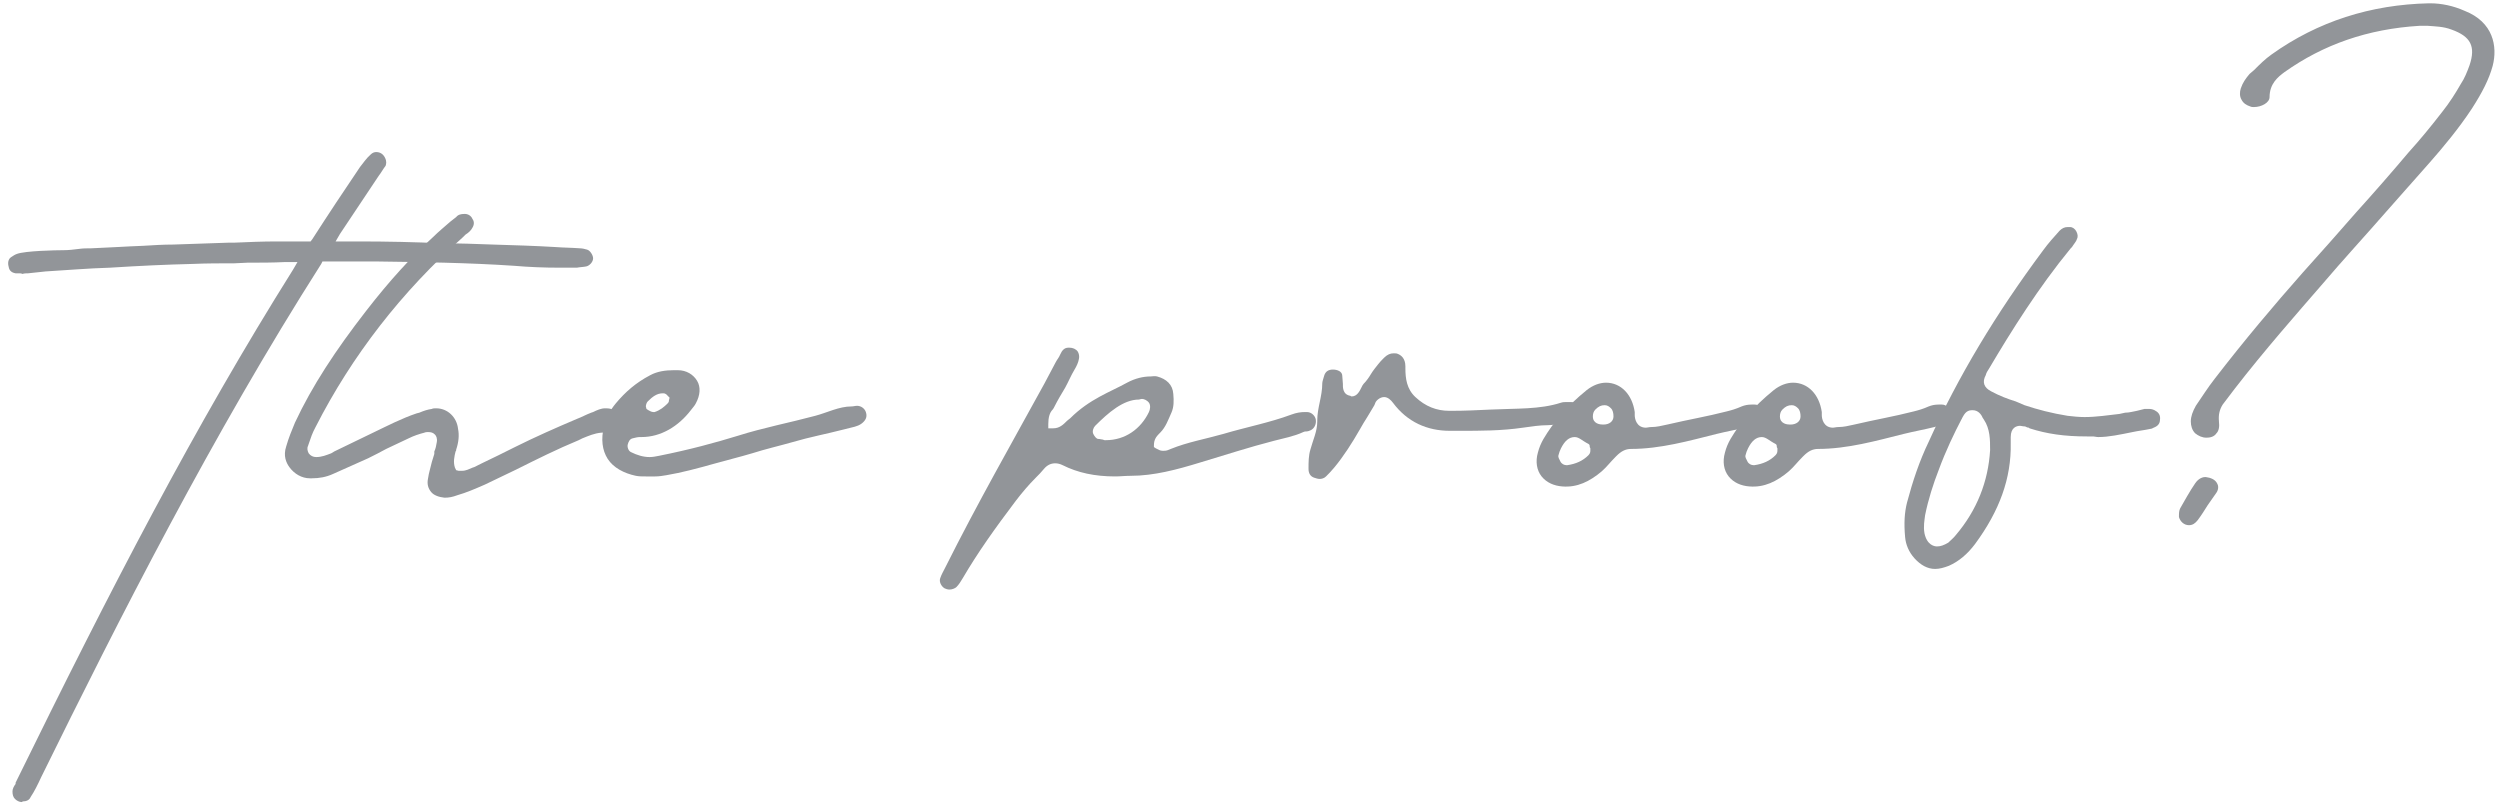 <svg width="216" height="70" viewBox="0 0 216 70" fill="none" xmlns="http://www.w3.org/2000/svg">
<g opacity="0.5">
<path d="M1.888 69.298C1.888 69.298 1.942 69.298 1.942 69.244C2.266 69.244 2.536 69.136 2.644 68.866C2.968 68.38 3.238 67.84 3.562 67.138C10.258 53.53 18.358 37.546 27.754 22.804L27.862 22.588H28.078C28.834 22.588 29.536 22.588 30.292 22.588H31.75H32.344C36.34 22.642 40.444 22.696 44.44 22.966C45.682 23.074 47.032 23.128 48.328 23.128H49.57H49.84C50.11 23.074 50.38 23.074 50.65 23.02C50.92 22.966 51.244 22.642 51.244 22.318C51.244 22.048 50.974 21.616 50.704 21.562C50.542 21.508 50.272 21.454 50.11 21.454C49.408 21.4 48.706 21.4 48.004 21.346C46.222 21.238 44.386 21.184 42.604 21.13C41.146 21.076 39.688 21.022 38.23 21.022C35.854 20.914 33.424 20.86 30.994 20.86H29.752H28.996L29.374 20.212L32.722 15.19C32.938 14.92 33.1 14.596 33.316 14.326C33.37 14.164 33.424 13.948 33.262 13.624C33.1 13.3 32.83 13.138 32.506 13.138C32.344 13.138 32.182 13.192 32.02 13.354C31.642 13.678 31.372 14.11 31.102 14.434C29.752 16.432 28.348 18.538 26.998 20.644L26.836 20.86H25.378H23.92C22.678 20.86 21.436 20.914 20.194 20.968H19.708L14.956 21.13C14.092 21.13 13.228 21.184 12.364 21.238C10.852 21.292 9.34 21.4 7.882 21.454C7.504 21.454 7.18 21.454 6.802 21.508C6.37 21.562 5.938 21.616 5.506 21.616C4.858 21.616 2.158 21.67 1.456 21.94C1.294 21.994 1.132 22.102 0.97 22.21C0.862 22.264 0.592 22.534 0.754 23.074C0.808 23.398 1.024 23.56 1.348 23.614H1.672C1.726 23.614 1.834 23.614 1.942 23.668C2.104 23.614 2.266 23.614 2.428 23.614L3.94 23.452C5.776 23.344 7.612 23.182 9.502 23.128C12.04 22.966 14.362 22.858 16.63 22.804C17.872 22.75 19.06 22.75 20.248 22.75L21.382 22.696C22.462 22.696 23.542 22.696 24.622 22.642H25.702L25.324 23.29C16.846 36.79 9.61 50.776 1.348 67.624V67.732C1.186 67.948 1.078 68.164 1.078 68.38C1.078 68.65 1.132 68.866 1.294 69.028C1.456 69.19 1.672 69.298 1.888 69.298Z" fill="#252B33"/>
<path d="M38.389 43H38.443C38.767 43 39.091 42.946 39.523 42.784C40.279 42.568 41.035 42.244 41.899 41.866L44.599 40.57C46.327 39.706 48.163 38.788 49.999 38.032L50.323 37.87C50.863 37.654 51.349 37.438 51.943 37.384C52.321 37.384 52.645 37.222 52.969 36.898C53.293 36.628 53.455 36.142 53.239 35.71C53.077 35.332 52.645 35.278 52.375 35.278H52.267C51.943 35.278 51.565 35.44 51.241 35.602L51.079 35.656C50.647 35.818 50.269 36.034 49.837 36.196C48.055 36.952 46.219 37.762 44.491 38.626C43.519 39.112 42.547 39.598 41.629 40.03L40.981 40.354L40.819 40.408C40.549 40.516 40.279 40.678 39.901 40.678H39.631L39.415 40.624L39.307 40.408C39.145 39.922 39.253 39.436 39.361 39.004C39.415 38.95 39.415 38.896 39.415 38.842C39.631 38.194 39.685 37.6 39.577 37.06C39.469 36.034 38.659 35.278 37.687 35.278C37.525 35.278 37.417 35.278 37.309 35.332C36.931 35.386 36.607 35.494 36.229 35.656L36.013 35.71C34.717 36.142 33.475 36.79 32.233 37.384L28.885 39.004L28.615 39.166C28.183 39.328 27.805 39.49 27.319 39.49C27.049 39.49 26.833 39.382 26.671 39.166C26.563 38.95 26.509 38.734 26.617 38.518L26.671 38.356C26.833 37.87 26.995 37.384 27.265 36.898C30.397 30.742 34.717 25.18 40.009 20.482L40.225 20.266C40.495 20.104 40.711 19.888 40.819 19.672C40.981 19.402 40.981 19.132 40.819 18.916C40.711 18.646 40.441 18.484 40.171 18.484H40.117C39.847 18.484 39.577 18.538 39.415 18.754L38.929 19.132C38.443 19.564 37.903 19.996 37.417 20.482C35.527 22.21 33.691 24.208 31.639 26.854C28.993 30.256 26.941 33.388 25.483 36.52C25.213 37.168 24.943 37.816 24.727 38.572C24.457 39.382 24.727 39.976 24.997 40.354C25.429 40.948 26.077 41.326 26.779 41.326H26.941C27.589 41.326 28.183 41.218 28.777 40.948L31.801 39.598C32.341 39.328 32.881 39.058 33.367 38.788C34.015 38.464 34.663 38.194 35.311 37.87C35.743 37.654 36.229 37.492 36.661 37.384C36.769 37.33 36.931 37.33 36.985 37.33C37.255 37.33 37.417 37.384 37.579 37.546C37.687 37.654 37.795 37.87 37.741 38.194C37.687 38.518 37.633 38.788 37.525 39.004V39.22L37.309 39.922C37.201 40.408 37.039 40.894 36.985 41.326C36.877 41.812 36.985 42.19 37.255 42.514C37.471 42.784 37.903 42.946 38.389 43Z" fill="#252B33"/>
<path d="M55.802 41.164C55.91 41.164 56.072 41.164 56.234 41.164H56.612C56.936 41.164 57.26 41.11 57.584 41.056C58.88 40.84 60.284 40.462 61.634 40.084C62.768 39.76 63.902 39.49 64.982 39.166C66.17 38.788 67.358 38.518 68.492 38.194C69.95 37.762 71.408 37.492 72.866 37.114L73.514 36.952C74 36.844 74.324 36.736 74.594 36.466C74.864 36.196 74.918 35.926 74.81 35.602C74.702 35.278 74.378 35.062 74.054 35.062C73.892 35.062 73.73 35.116 73.568 35.116C72.488 35.116 71.462 35.656 70.436 35.926C68.222 36.52 65.954 36.952 63.74 37.654C61.796 38.248 59.636 38.842 56.936 39.382C56.666 39.436 56.396 39.49 56.126 39.49C55.586 39.49 55.046 39.328 54.506 39.058C54.29 38.95 54.182 38.626 54.236 38.41C54.29 38.194 54.398 37.924 54.668 37.87C54.884 37.816 55.1 37.762 55.262 37.762H55.424C57.098 37.762 58.61 36.844 59.69 35.44C59.852 35.224 60.014 35.062 60.122 34.846C60.5 34.144 60.554 33.442 60.23 32.902C59.906 32.362 59.312 31.984 58.556 31.984H58.232C57.476 31.984 56.774 32.092 56.18 32.416C54.938 33.064 54.02 33.874 53.21 34.846C52.67 35.494 52.346 36.142 52.184 36.844C51.914 37.924 52.022 38.896 52.508 39.652C52.994 40.408 53.912 40.894 54.938 41.11C55.208 41.164 55.478 41.164 55.802 41.164ZM56.45 35.602C56.288 35.602 56.126 35.494 56.018 35.44L55.856 35.332L55.802 35.116C55.802 35.008 55.856 34.792 55.964 34.684C56.396 34.252 56.774 33.982 57.26 33.982H57.314C57.53 33.982 57.638 34.144 57.692 34.198L57.854 34.36L57.8 34.576C57.8 34.63 57.8 34.738 57.692 34.846C57.368 35.17 57.044 35.44 56.558 35.602H56.45Z" fill="#252B33"/>
<path d="M82.041 50.938C82.257 50.938 82.527 50.83 82.635 50.722C82.851 50.506 83.013 50.236 83.175 49.966C84.471 47.752 85.929 45.7 87.765 43.27C88.305 42.568 88.845 41.92 89.493 41.272C89.709 41.056 89.979 40.786 90.195 40.516C90.465 40.192 90.789 40.03 91.167 40.03C91.383 40.03 91.599 40.084 91.815 40.192C93.111 40.84 94.569 41.164 96.351 41.164C96.783 41.164 97.215 41.11 97.701 41.11C99.699 41.11 101.697 40.57 103.641 39.976C105.801 39.328 107.961 38.626 110.067 38.086C110.877 37.87 111.795 37.708 112.605 37.33C112.713 37.276 112.767 37.276 112.875 37.276C112.983 37.276 113.145 37.222 113.253 37.168C113.577 37.006 113.739 36.628 113.685 36.25C113.631 35.926 113.307 35.602 112.929 35.602H112.713C112.389 35.602 112.011 35.656 111.579 35.818C109.689 36.52 107.691 36.898 105.693 37.492C104.181 37.924 102.615 38.194 101.157 38.788L100.887 38.896C100.725 38.95 100.617 38.95 100.455 38.95C100.239 38.95 100.077 38.842 99.861 38.734L99.699 38.626V38.464C99.699 37.978 99.915 37.708 100.131 37.492L100.239 37.384C100.725 36.898 100.941 36.25 101.211 35.656C101.427 35.17 101.427 34.63 101.373 34.036C101.319 33.226 100.779 32.74 99.969 32.524C99.753 32.47 99.591 32.524 99.429 32.524C98.781 32.524 98.079 32.686 97.377 33.064C95.919 33.874 94.137 34.468 92.463 36.142C92.409 36.196 92.301 36.25 92.193 36.358C91.869 36.682 91.545 37.006 91.005 37.006H90.573V36.628C90.573 36.088 90.681 35.656 90.951 35.386C91.005 35.332 91.059 35.224 91.113 35.116C91.383 34.576 91.707 34.036 92.031 33.496C92.301 33.01 92.517 32.47 92.841 31.93C93.003 31.66 93.165 31.336 93.219 31.012C93.273 30.796 93.219 30.526 93.111 30.364C92.949 30.148 92.679 30.04 92.409 30.04H92.301C91.977 30.04 91.761 30.256 91.599 30.634C91.491 30.904 91.329 31.066 91.221 31.282L90.249 33.118C87.495 38.14 84.417 43.54 81.663 49.048C81.501 49.372 81.339 49.642 81.231 49.966C81.123 50.29 81.339 50.668 81.609 50.83C81.717 50.884 81.879 50.938 82.041 50.938ZM95.433 38.032C95.379 38.032 95.325 37.978 95.271 37.978C95.163 37.978 95.055 37.924 94.893 37.924C94.731 37.924 94.569 37.708 94.461 37.492C94.353 37.276 94.461 36.952 94.623 36.79C95.757 35.656 97.053 34.522 98.403 34.522C98.457 34.522 98.565 34.468 98.673 34.468C98.835 34.468 99.105 34.576 99.267 34.792C99.429 35.008 99.375 35.386 99.267 35.602C98.565 37.06 97.215 38.032 95.541 38.032H95.433Z" fill="#252B33"/>
<path d="M114.028 41.38C114.19 41.38 114.406 41.326 114.568 41.164C114.784 40.948 115 40.732 115.27 40.408C116.08 39.436 116.836 38.248 117.484 37.114C117.7 36.736 117.916 36.358 118.132 36.034L118.618 35.224C118.726 35.062 118.78 34.954 118.834 34.792C118.888 34.63 119.212 34.306 119.59 34.306C119.914 34.306 120.184 34.576 120.346 34.792C121.588 36.466 123.316 37.222 125.26 37.222H126.124C127.906 37.222 129.742 37.222 131.577 36.952C132.333 36.844 133.036 36.736 133.738 36.736C134.062 36.736 134.764 36.628 134.764 36.628H134.818C134.98 36.628 135.141 36.682 135.303 36.682C135.735 36.682 136.059 36.52 136.329 36.034C136.491 35.764 136.491 35.44 136.383 35.17C136.275 34.9 136.006 34.738 135.736 34.738H135.357C135.195 34.738 135.034 34.738 134.872 34.792C133.036 35.386 131.038 35.278 128.824 35.386C127.636 35.44 126.556 35.494 125.476 35.494H125.206C124.126 35.494 123.154 35.116 122.29 34.306C121.534 33.604 121.426 32.686 121.426 31.822V31.66C121.426 30.958 121.048 30.688 120.778 30.58C120.67 30.526 120.562 30.526 120.4 30.526C120.13 30.526 119.86 30.634 119.59 30.904C119.374 31.12 119.212 31.282 119.05 31.498C118.834 31.768 118.618 32.038 118.456 32.308C118.294 32.578 118.078 32.902 117.808 33.172C117.754 33.226 117.7 33.334 117.646 33.442C117.484 33.766 117.268 34.252 116.782 34.252C116.728 34.252 116.674 34.198 116.674 34.198C115.972 34.09 116.026 33.388 116.026 33.172L115.972 32.47C115.972 32.092 115.54 31.93 115.162 31.93C114.784 31.93 114.514 32.092 114.406 32.47C114.352 32.686 114.244 32.956 114.244 33.118C114.244 34.252 113.812 35.224 113.812 36.304V36.412C113.812 37.276 113.434 38.032 113.218 38.842C113.056 39.382 113.056 39.922 113.056 40.516C113.056 40.894 113.218 41.164 113.542 41.272C113.704 41.326 113.866 41.38 114.028 41.38Z" fill="#252B33"/>
<path d="M134.977 42.028C136.273 42.136 137.353 41.596 138.379 40.732C138.811 40.354 139.135 39.922 139.567 39.49L139.675 39.382C140.053 39.004 140.431 38.788 140.917 38.788C143.455 38.788 145.939 38.086 148.315 37.492C149.179 37.276 150.097 37.114 150.961 36.898C151.447 36.79 151.717 36.682 151.987 36.52C152.311 36.304 152.419 35.872 152.365 35.656C152.257 35.224 151.987 34.954 151.609 34.954H151.339C151.015 34.954 150.745 35.008 150.475 35.116C149.989 35.332 149.611 35.44 149.179 35.548C147.505 35.98 145.885 36.25 144.049 36.682C143.563 36.79 143.131 36.898 142.645 36.898C142.483 36.898 142.321 36.952 142.213 36.952C141.403 36.952 141.241 36.196 141.241 35.872C141.241 35.818 141.241 35.764 141.241 35.71V35.602C141.025 34.09 140.053 33.064 138.757 33.064C138.217 33.064 137.623 33.28 137.083 33.712C135.355 35.116 134.221 36.466 133.357 37.924C133.141 38.302 132.979 38.68 132.871 39.112C132.655 39.868 132.763 40.624 133.195 41.164C133.627 41.704 134.275 41.974 134.977 42.028ZM138.487 36.682C138.271 36.682 137.623 36.628 137.623 35.98C137.623 35.764 137.677 35.548 137.839 35.386C138.109 35.116 138.325 35.008 138.649 35.008C138.865 35.008 139.027 35.116 139.189 35.278C139.351 35.44 139.405 35.71 139.405 35.98C139.405 36.412 139.027 36.682 138.541 36.682H138.487ZM135.355 40.192C135.139 40.192 134.923 40.084 134.815 39.868C134.707 39.652 134.599 39.49 134.653 39.328C134.707 39.112 134.761 38.95 134.869 38.734C135.193 38.086 135.571 37.762 136.057 37.762C136.435 37.762 136.705 38.086 137.245 38.356C137.353 38.41 137.353 38.518 137.353 38.626L137.407 38.734V38.842V38.896C137.407 39.004 137.407 39.166 137.245 39.328C136.759 39.814 136.165 40.084 135.409 40.192H135.355Z" fill="#252B33"/>
<path d="M151.139 42.028C152.435 42.136 153.515 41.596 154.541 40.732C154.973 40.354 155.297 39.922 155.729 39.49L155.837 39.382C156.215 39.004 156.593 38.788 157.079 38.788C159.617 38.788 162.101 38.086 164.477 37.492C165.341 37.276 166.259 37.114 167.123 36.898C167.609 36.79 167.879 36.682 168.149 36.52C168.473 36.304 168.581 35.872 168.527 35.656C168.419 35.224 168.149 34.954 167.771 34.954H167.501C167.177 34.954 166.907 35.008 166.637 35.116C166.151 35.332 165.773 35.44 165.341 35.548C163.667 35.98 162.047 36.25 160.211 36.682C159.725 36.79 159.293 36.898 158.807 36.898C158.645 36.898 158.483 36.952 158.375 36.952C157.565 36.952 157.403 36.196 157.403 35.872C157.403 35.818 157.403 35.764 157.403 35.71V35.602C157.187 34.09 156.215 33.064 154.919 33.064C154.379 33.064 153.785 33.28 153.245 33.712C151.517 35.116 150.383 36.466 149.519 37.924C149.303 38.302 149.141 38.68 149.033 39.112C148.817 39.868 148.925 40.624 149.357 41.164C149.789 41.704 150.437 41.974 151.139 42.028ZM154.649 36.682C154.433 36.682 153.785 36.628 153.785 35.98C153.785 35.764 153.839 35.548 154.001 35.386C154.271 35.116 154.487 35.008 154.811 35.008C155.027 35.008 155.189 35.116 155.351 35.278C155.513 35.44 155.567 35.71 155.567 35.98C155.567 36.412 155.189 36.682 154.703 36.682H154.649ZM151.517 40.192C151.301 40.192 151.085 40.084 150.977 39.868C150.869 39.652 150.761 39.49 150.815 39.328C150.869 39.112 150.923 38.95 151.031 38.734C151.355 38.086 151.733 37.762 152.219 37.762C152.597 37.762 152.867 38.086 153.407 38.356C153.515 38.41 153.515 38.518 153.515 38.626L153.569 38.734V38.842V38.896C153.569 39.004 153.569 39.166 153.407 39.328C152.921 39.814 152.327 40.084 151.571 40.192H151.517Z" fill="#252B33"/>
<path d="M167.193 49.156C167.571 49.156 167.949 49.048 168.381 48.886C169.245 48.508 170.001 47.86 170.649 46.996C172.755 44.134 173.781 41.326 173.727 38.302V38.194V37.762C173.727 36.952 174.213 36.79 174.537 36.79C174.645 36.79 174.753 36.844 174.969 36.844C175.077 36.898 175.185 36.952 175.293 36.952L175.347 37.006C176.859 37.492 178.371 37.708 180.315 37.708H180.801H180.855C180.963 37.708 181.125 37.762 181.287 37.762C182.205 37.762 183.177 37.546 184.257 37.33C184.743 37.222 185.283 37.168 185.769 37.06C185.931 37.06 186.039 36.952 186.201 36.898C186.525 36.736 186.633 36.52 186.633 36.142C186.633 35.818 186.471 35.602 186.147 35.44C185.931 35.332 185.769 35.332 185.607 35.332C185.499 35.332 185.391 35.332 185.283 35.332L184.635 35.494C184.311 35.548 183.987 35.656 183.609 35.656L183.123 35.764C182.151 35.872 181.125 36.034 180.099 36.034C179.613 36.034 179.127 35.98 178.641 35.926C177.291 35.71 176.049 35.386 174.915 35.008L174.159 34.684C173.457 34.468 172.755 34.198 172.053 33.82C171.405 33.496 171.243 33.01 171.567 32.416C171.621 32.2 171.729 32.038 171.837 31.876C173.781 28.582 176.157 24.802 178.911 21.454L179.019 21.346C179.181 21.076 179.397 20.86 179.451 20.644C179.559 20.428 179.505 20.212 179.397 19.996C179.289 19.78 179.073 19.618 178.857 19.618H178.641C178.371 19.618 178.155 19.726 177.939 19.942C177.453 20.482 176.967 21.022 176.535 21.616C172.431 27.124 169.191 32.524 166.653 38.14C165.843 39.814 165.249 41.596 164.763 43.432C164.547 44.296 164.493 45.214 164.601 46.402C164.655 47.05 164.925 47.698 165.411 48.238C165.951 48.832 166.545 49.156 167.193 49.156ZM167.355 47.212C167.139 47.212 166.491 47.104 166.275 46.078C166.167 45.484 166.275 44.944 166.329 44.512C166.599 43.162 167.031 41.812 167.517 40.57C168.111 38.95 168.867 37.384 169.461 36.25C169.515 36.196 169.515 36.142 169.515 36.142C169.677 35.872 169.839 35.44 170.379 35.44H170.433C170.919 35.44 171.189 35.818 171.297 36.088L171.405 36.25C171.945 37.06 171.945 37.978 171.945 38.896C171.783 41.596 170.811 44.08 168.975 46.24C168.759 46.51 168.543 46.672 168.327 46.888C167.949 47.104 167.679 47.212 167.355 47.212Z" fill="#252B33"/>
<path d="M190.637 37.816C190.907 37.816 191.285 37.762 191.501 37.438C191.717 37.222 191.771 36.844 191.717 36.412C191.663 35.818 191.771 35.386 192.041 34.954L193.067 33.604C195.659 30.256 198.467 27.07 200.573 24.64C202.409 22.48 204.353 20.374 206.189 18.268L209.915 14.056C211.103 12.706 212.453 11.086 213.587 9.358C214.451 8.008 215.045 6.874 215.369 5.686C215.801 4.012 215.423 1.906 212.939 0.934C211.967 0.502 210.941 0.286 209.969 0.286H209.861C204.839 0.394 200.249 1.852 196.253 4.714C195.713 5.092 195.227 5.578 194.741 6.064L194.363 6.388C194.039 6.766 193.769 7.144 193.607 7.63C193.499 7.954 193.499 8.332 193.661 8.602C193.823 8.926 194.093 9.088 194.417 9.196C194.525 9.25 194.633 9.25 194.741 9.25C195.389 9.25 196.091 8.872 196.091 8.386C196.091 7.252 196.793 6.658 197.387 6.226C200.735 3.85 204.569 2.5 209.051 2.23H209.159H209.753C210.401 2.284 211.103 2.284 211.805 2.554C213.479 3.148 213.911 4.012 213.371 5.632C213.155 6.226 212.939 6.766 212.615 7.252C212.183 8.008 211.643 8.872 210.995 9.682C210.077 10.87 209.105 12.058 208.079 13.192C206.621 14.92 205.109 16.648 203.597 18.322C202.031 20.104 200.519 21.832 198.953 23.56C196.469 26.368 193.877 29.446 191.339 32.74C190.745 33.496 190.205 34.36 189.719 35.062C189.449 35.548 189.287 35.98 189.287 36.412C189.287 36.79 189.395 37.168 189.665 37.438C189.935 37.654 190.259 37.816 190.637 37.816ZM189.125 45.376C189.449 45.376 189.665 45.214 189.881 44.944C190.205 44.512 190.475 44.08 190.745 43.648L191.501 42.568C191.717 42.244 191.663 41.92 191.555 41.758C191.393 41.434 191.015 41.272 190.583 41.218H190.529C190.205 41.218 189.881 41.434 189.665 41.758C189.179 42.46 188.747 43.27 188.369 43.918C188.261 44.134 188.261 44.35 188.261 44.674C188.369 45.052 188.693 45.376 189.125 45.376Z" fill="#252B33"/>
</g>
</svg>
